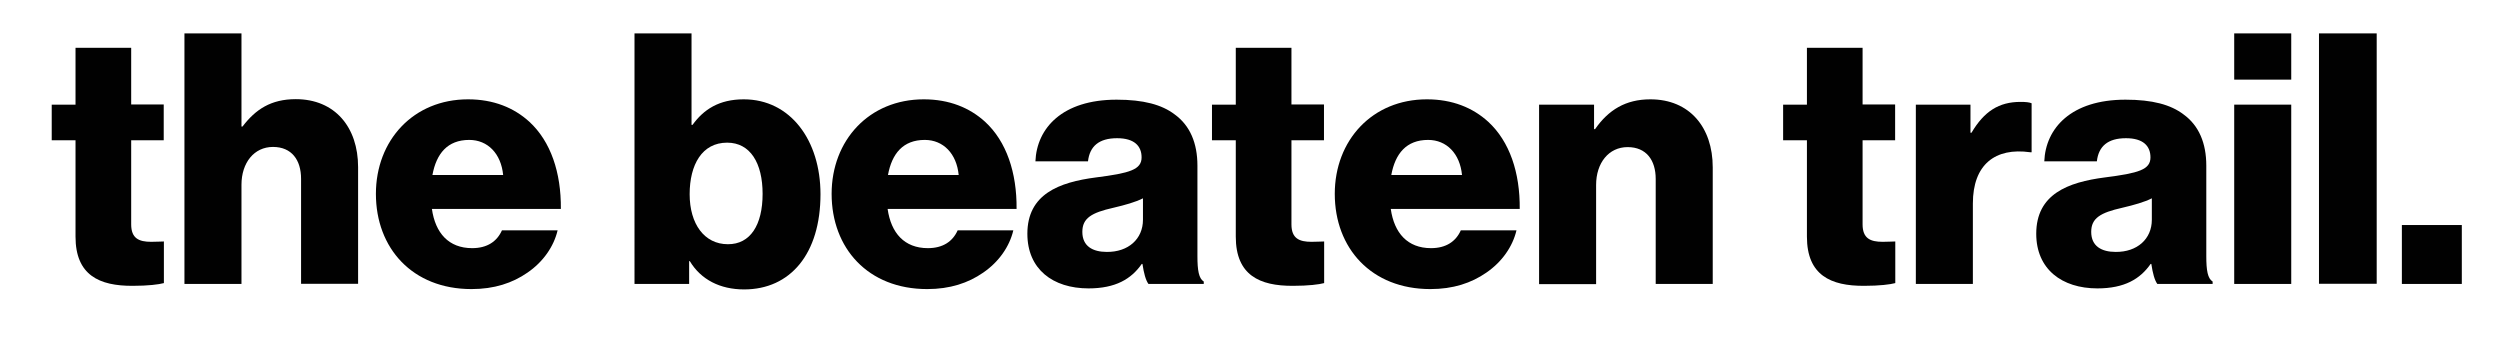 <?xml version="1.0" encoding="utf-8"?>
<!-- Generator: Adobe Illustrator 23.1.1, SVG Export Plug-In . SVG Version: 6.00 Build 0)  -->
<svg version="1.1" id="Layer_1" xmlns="http://www.w3.org/2000/svg" xmlns:xlink="http://www.w3.org/1999/xlink" x="0px" y="0px"
	 viewBox="0 0 1459.8 198.1" style="enable-background:new 0 0 1459.8 198.1;" xml:space="preserve">
<style type="text/css">
	.st0{fill:#010101;}
</style>
<g>
	<path class="st0" d="M44.1,138.2V81.9H30.2V61.1h13.9V27.9h32.5v33.1h19v20.9h-19V131c0,8.2,4.5,10.2,11.7,10.2
		c2.9,0,6.1-0.2,7.4-0.2v24.3c-2.9,0.8-9.2,1.6-18.2,1.6C58,167,44.1,160.7,44.1,138.2z"/>
	<path class="st0" d="M107.7,19.5H141v54.4h0.6c7.6-10,16.6-16,31.1-16c22.9,0,36.4,16.4,36.4,39.7v68.1h-33.3v-61.3
		c0-11-5.5-18.6-16.4-18.6c-11,0-18.4,9.2-18.4,22.1v57.9h-33.3V19.5z"/>
	<path class="st0" d="M219.5,113.2c0-31.3,21.9-55.2,53.8-55.2c14.9,0,26.8,4.9,35.8,13.1c12.5,11.5,18.6,29.7,18.4,50.9h-75.3
		c2,14.1,9.8,22.9,23.5,22.9c8.8,0,14.5-3.9,17.4-10.4h32.5c-2.2,9.4-8.4,18.4-17.6,24.7c-8.8,6.1-19.4,9.6-32.7,9.6
		C240.8,168.8,219.5,144.9,219.5,113.2z M293.8,102.2c-1.2-12.5-9-20.5-19.8-20.5c-12.7,0-19.2,8-21.5,20.5H293.8z"/>
	<path class="st0" d="M402.8,152.5h-0.4v13.3h-31.9V19.5h33.3v53.4h0.6c6.5-9,15.5-14.9,29.9-14.9c27.2,0,44.8,23.9,44.8,55.4
		c0,34.8-17.6,55.6-44.6,55.6C420.5,169,409.3,163.3,402.8,152.5z M445.3,113.2c0-18-7.2-29.9-20.7-29.9
		c-14.7,0-21.9,12.9-21.9,30.1c0,17.4,8.6,29.2,22.3,29.2C438.1,142.7,445.3,131.4,445.3,113.2z"/>
	<path class="st0" d="M485.6,113.2c0-31.3,21.9-55.2,53.8-55.2c14.9,0,26.8,4.9,35.8,13.1c12.5,11.5,18.6,29.7,18.4,50.9h-75.3
		c2,14.1,9.8,22.9,23.5,22.9c8.8,0,14.5-3.9,17.4-10.4h32.5c-2.2,9.4-8.4,18.4-17.6,24.7c-8.8,6.1-19.4,9.6-32.7,9.6
		C506.8,168.8,485.6,144.9,485.6,113.2z M559.8,102.2c-1.2-12.5-9-20.5-19.8-20.5c-12.7,0-19.2,8-21.5,20.5H559.8z"/>
	<path class="st0" d="M599.9,136.5c0-23.1,18.4-30.1,40.1-32.9c19.6-2.5,26.6-4.5,26.6-11.7c0-6.7-4.3-11.2-14.3-11.2
		c-10.6,0-16,4.7-17,13.5h-30.7c0.8-19.4,15.7-36,47.4-36c15.7,0,26.4,2.9,33.9,8.6c9,6.5,13.3,16.8,13.3,29.9v52.8
		c0,8.4,0.8,13.1,3.7,14.9v1.4h-32.3c-1.6-2.2-2.7-6.3-3.5-11.7h-0.4c-6.1,8.8-15.3,14.3-31.1,14.3
		C614.8,168.4,599.9,157.2,599.9,136.5z M667.4,128.3v-12.5c-4.3,2.2-10.4,3.9-17.2,5.5c-12.9,2.9-18.2,6.1-18.2,14.1
		c0,8.4,6.1,11.7,14.3,11.7C658.8,147.2,667.4,139.6,667.4,128.3z"/>
	<path class="st0" d="M721.6,138.2V81.9h-13.9V61.1h13.9V27.9h32.5v33.1h19v20.9h-19V131c0,8.2,4.5,10.2,11.7,10.2
		c2.9,0,6.1-0.2,7.4-0.2v24.3c-2.9,0.8-9.2,1.6-18.2,1.6C735.5,167,721.6,160.7,721.6,138.2z"/>
	<path class="st0" d="M779.4,113.2c0-31.3,21.9-55.2,53.8-55.2c14.9,0,26.8,4.9,35.8,13.1c12.5,11.5,18.6,29.7,18.4,50.9h-75.3
		c2,14.1,9.8,22.9,23.5,22.9c8.8,0,14.5-3.9,17.4-10.4h32.5c-2.2,9.4-8.4,18.4-17.6,24.7c-8.8,6.1-19.4,9.6-32.7,9.6
		C800.7,168.8,779.4,144.9,779.4,113.2z M853.7,102.2c-1.2-12.5-9-20.5-19.8-20.5c-12.7,0-19.2,8-21.5,20.5H853.7z"/>
	<path class="st0" d="M898.7,61.1h32.1v14.3h0.6c7.8-11.2,17.8-17.4,32.3-17.4c22.9,0,36.4,16.4,36.4,39.7v68.1h-33.3v-61.3
		c0-11-5.5-18.6-16.4-18.6c-11,0-18.4,9.2-18.4,22.1v57.9h-33.3V61.1z"/>
	<path class="st0" d="M1055.1,138.2V81.9h-13.9V61.1h13.9V27.9h32.5v33.1h19v20.9h-19V131c0,8.2,4.5,10.2,11.7,10.2
		c2.9,0,6.1-0.2,7.4-0.2v24.3c-2.9,0.8-9.2,1.6-18.2,1.6C1069,167,1055.1,160.7,1055.1,138.2z"/>
	<path class="st0" d="M1118.7,61.1h31.9v16.4h0.6c7.4-12.5,16-18,28.6-18c3.1,0,5.1,0.2,6.5,0.8v28.6h-0.8
		c-20.5-2.9-33.5,7.2-33.5,29.9v47h-33.3V61.1z"/>
	<path class="st0" d="M1189,136.5c0-23.1,18.4-30.1,40.1-32.9c19.6-2.5,26.6-4.5,26.6-11.7c0-6.7-4.3-11.2-14.3-11.2
		c-10.6,0-16,4.7-17,13.5h-30.7c0.8-19.4,15.7-36,47.4-36c15.7,0,26.4,2.9,33.9,8.6c9,6.5,13.3,16.8,13.3,29.9v52.8
		c0,8.4,0.8,13.1,3.7,14.9v1.4h-32.3c-1.6-2.2-2.7-6.3-3.5-11.7h-0.4c-6.1,8.8-15.3,14.3-31.1,14.3
		C1204,168.4,1189,157.2,1189,136.5z M1256.5,128.3v-12.5c-4.3,2.2-10.4,3.9-17.2,5.5c-12.9,2.9-18.2,6.1-18.2,14.1
		c0,8.4,6.1,11.7,14.3,11.7C1247.9,147.2,1256.5,139.6,1256.5,128.3z"/>
	<path class="st0" d="M1304.6,19.5h33.3v27h-33.3V19.5z M1304.6,61.1h33.3v104.7h-33.3V61.1z"/>
	<path class="st0" d="M1354.1,19.5h33.7v146.2h-33.7V19.5z"/>
	<path class="st0" d="M1402.5,131.4h35v34.4h-35V131.4z"/>
</g>
</svg>
